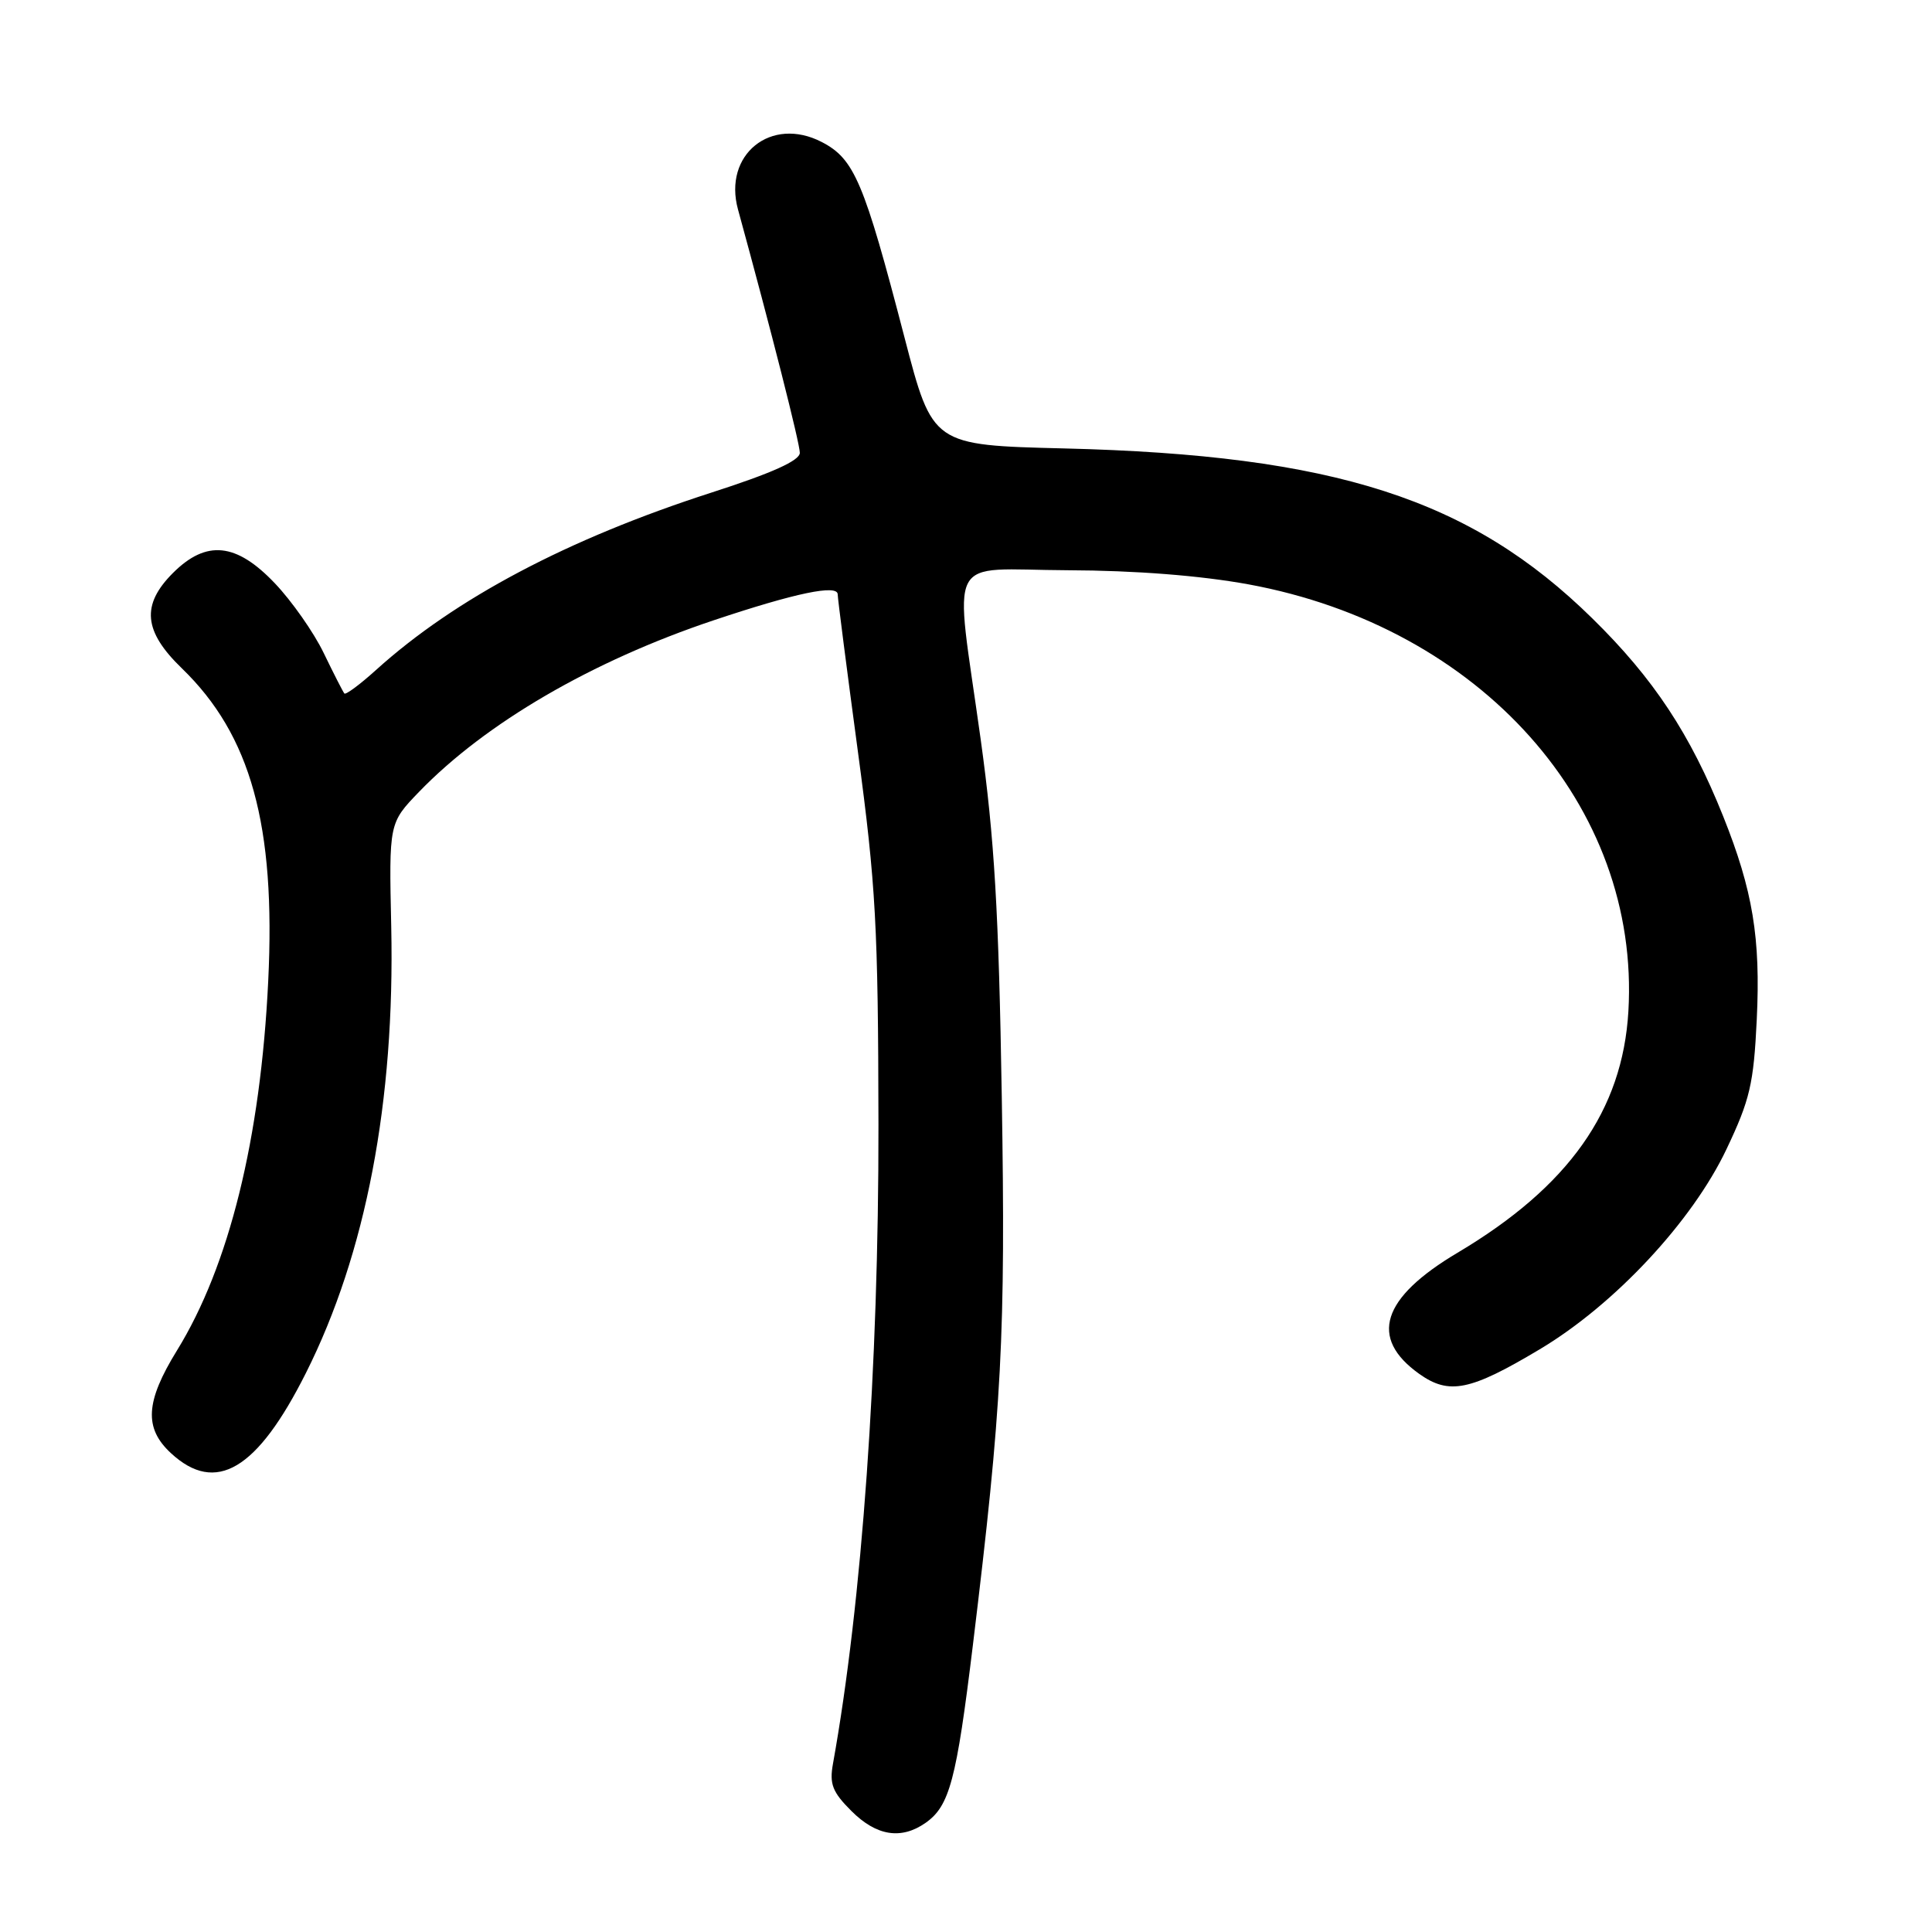 <?xml version="1.0" encoding="UTF-8" standalone="no"?>
<!DOCTYPE svg PUBLIC "-//W3C//DTD SVG 1.1//EN" "http://www.w3.org/Graphics/SVG/1.1/DTD/svg11.dtd" >
<svg xmlns="http://www.w3.org/2000/svg" xmlns:xlink="http://www.w3.org/1999/xlink" version="1.1" viewBox="0 0 256 256">
 <g >
 <path fill="currentColor"
d=" M 122.64 241.54 C 125.82 239.31 126.73 235.91 128.91 218.00 C 132.77 186.27 133.26 177.02 132.74 145.29 C 132.34 120.76 131.77 111.15 129.95 98.00 C 126.45 72.79 125.06 75.49 141.50 75.56 C 150.45 75.59 159.06 76.27 165.38 77.42 C 196.22 83.07 217.36 106.80 215.77 134.00 C 215.00 147.15 207.86 157.24 193.14 165.99 C 183.05 171.98 181.37 177.28 188.06 182.05 C 192.02 184.86 194.80 184.30 204.02 178.79 C 213.94 172.87 224.22 161.85 228.76 152.29 C 231.88 145.73 232.37 143.62 232.78 135.10 C 233.30 124.28 232.26 118.00 228.34 108.19 C 223.97 97.26 219.10 89.89 210.99 81.94 C 194.86 66.09 176.84 60.30 141.04 59.42 C 123.57 58.99 123.57 58.99 119.86 44.75 C 114.48 24.06 113.21 21.06 108.89 18.82 C 102.17 15.34 95.79 20.48 97.79 27.76 C 102.17 43.74 105.98 58.75 105.98 60.00 C 105.98 61.03 102.32 62.68 94.24 65.28 C 75.24 71.41 60.31 79.30 49.82 88.78 C 47.69 90.71 45.80 92.10 45.63 91.89 C 45.45 91.68 44.22 89.27 42.90 86.54 C 41.58 83.80 38.66 79.64 36.42 77.29 C 31.30 71.90 27.34 71.51 22.92 75.92 C 18.69 80.15 19.01 83.64 24.09 88.55 C 33.24 97.40 36.55 109.35 35.54 130.00 C 34.53 150.88 30.36 167.75 23.44 178.96 C 19.27 185.73 19.06 189.23 22.65 192.55 C 28.59 198.05 34.08 194.79 40.54 181.92 C 48.49 166.10 52.34 145.92 51.84 122.78 C 51.54 109.06 51.54 109.06 55.52 104.93 C 64.33 95.81 78.44 87.59 94.57 82.19 C 105.42 78.56 111.00 77.40 111.00 78.76 C 111.00 79.30 112.21 88.69 113.68 99.62 C 116.06 117.29 116.36 122.78 116.40 149.00 C 116.44 181.16 114.22 212.37 110.37 233.72 C 109.89 236.39 110.30 237.46 112.82 239.97 C 116.13 243.28 119.41 243.80 122.64 241.54 Z "/>
</g>
</svg>